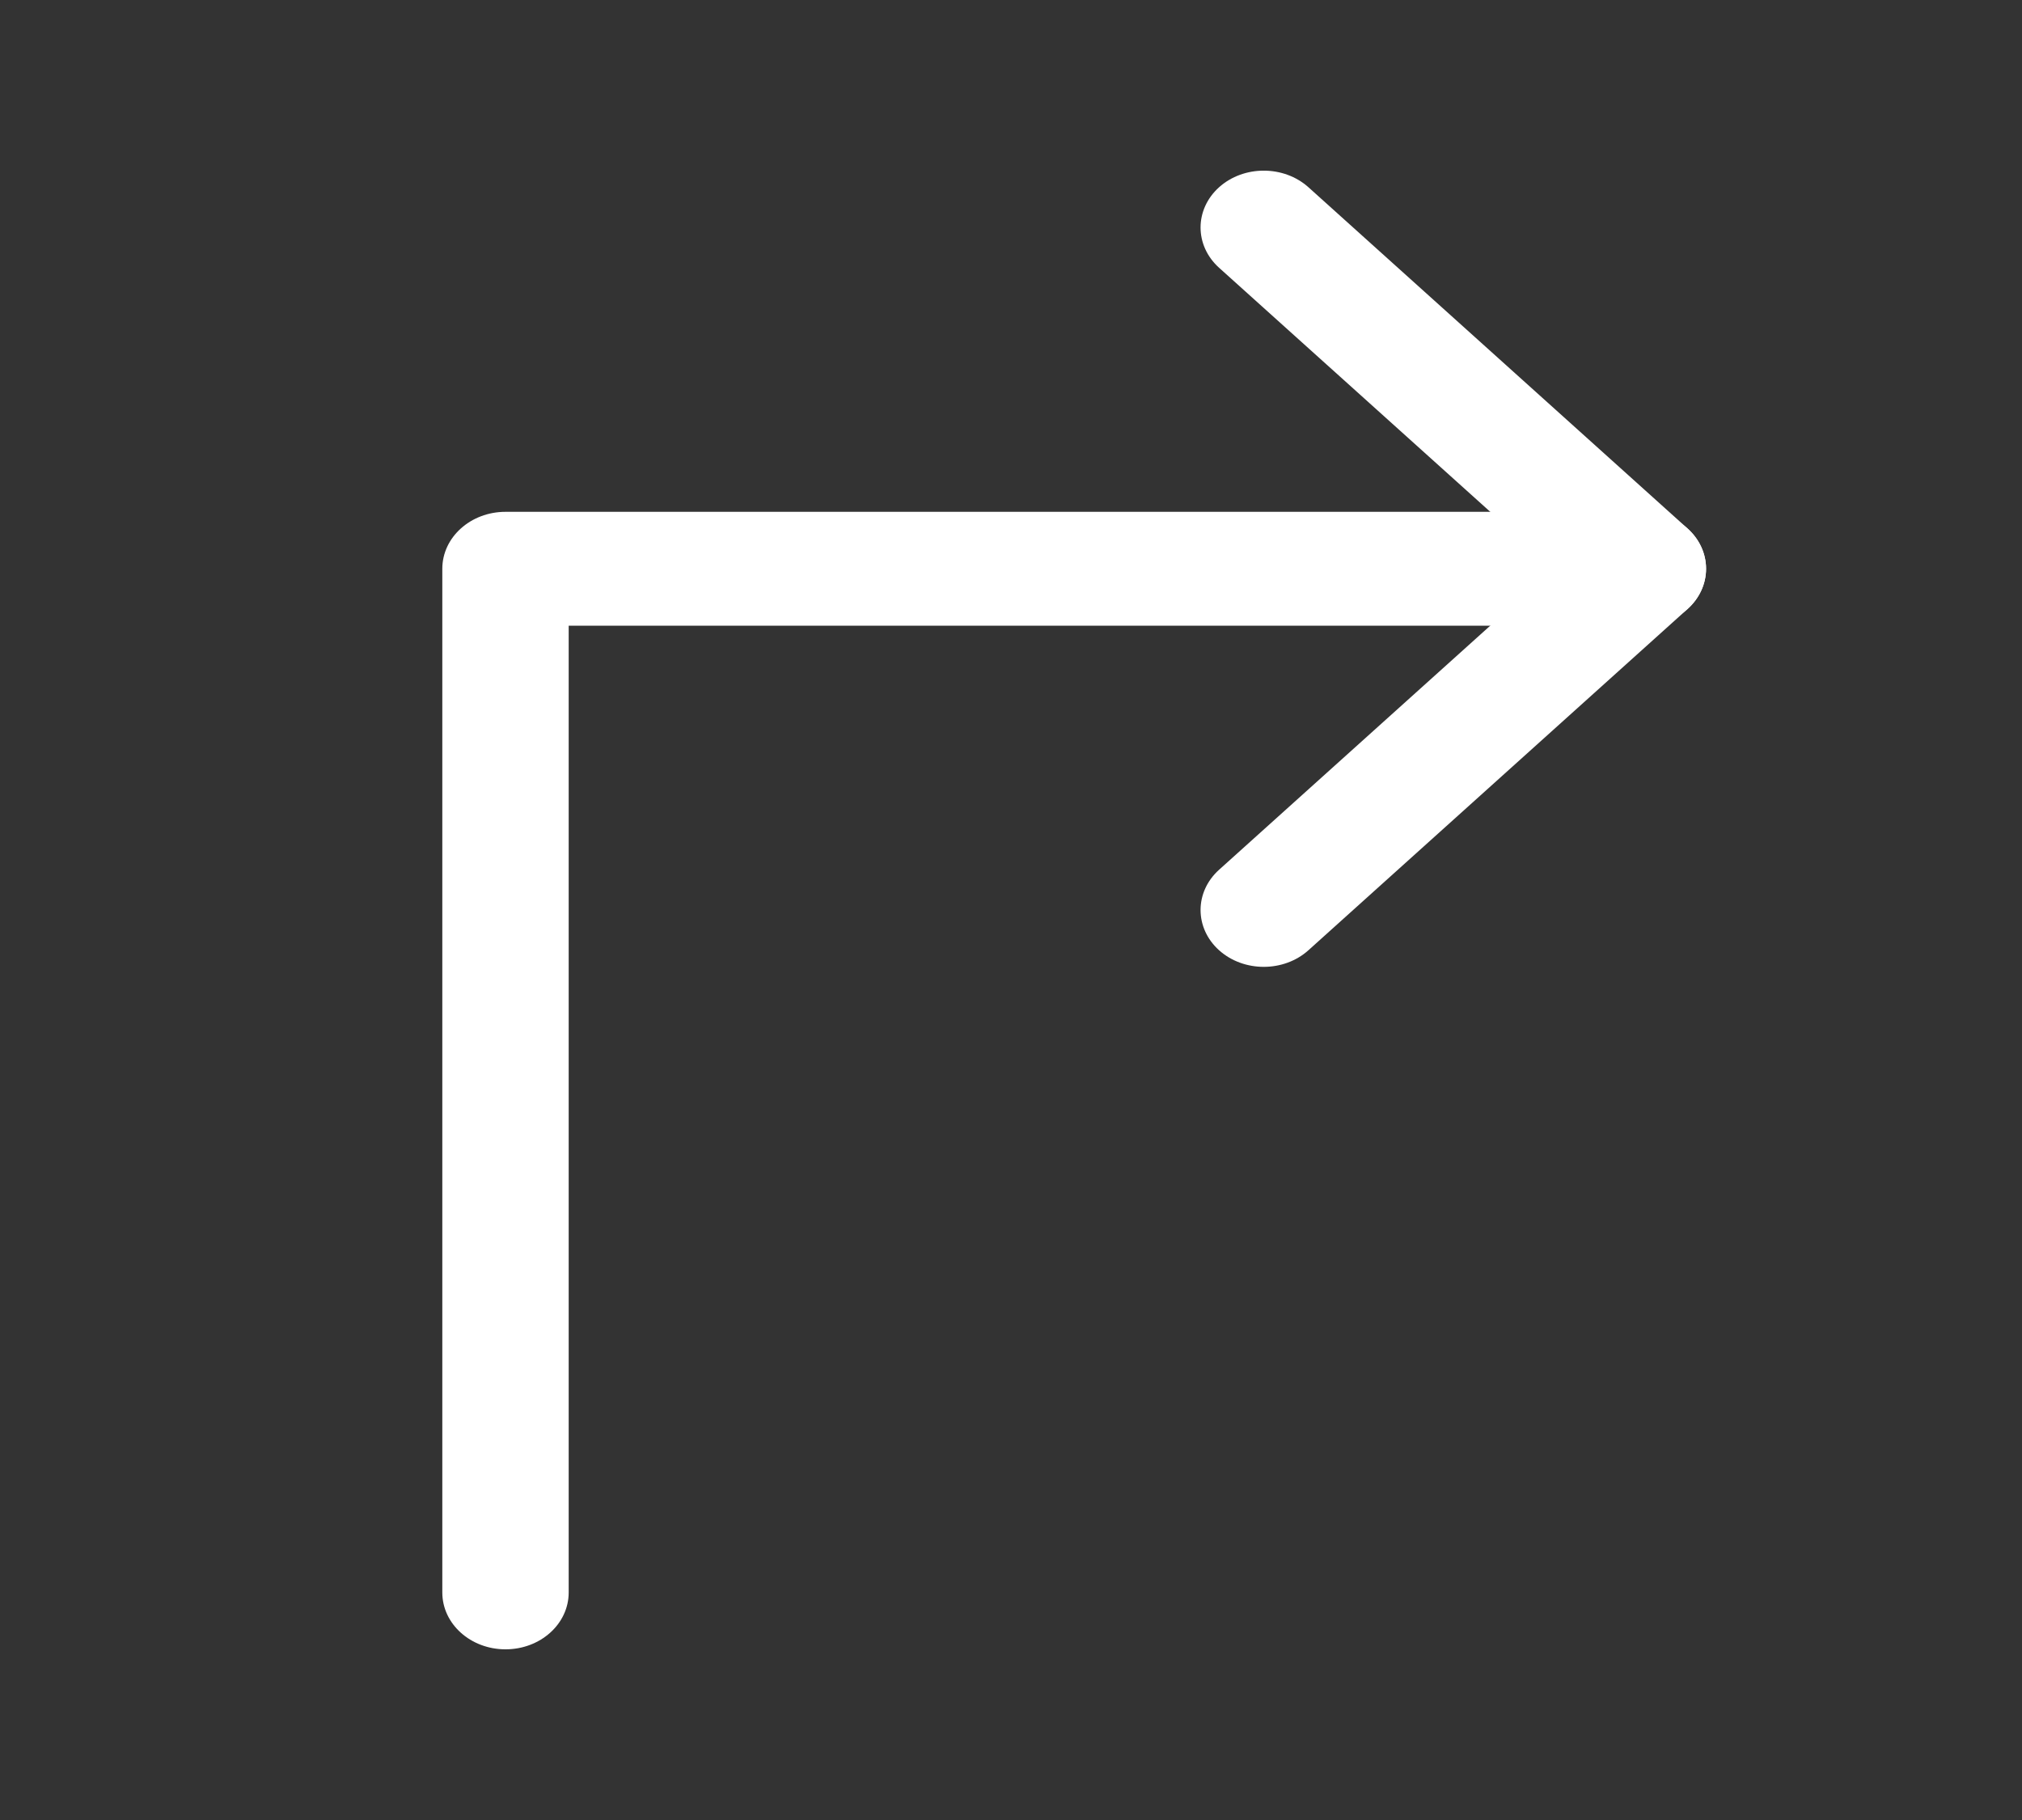 <svg width="20" height="18" viewBox="0 0 20 18" fill="none" xmlns="http://www.w3.org/2000/svg">
<rect x="0" y="0" width="20" height="18" fill="#333333" stroke="none"/>
<path fill-rule="evenodd" clip-rule="evenodd" d="M12.058 1.852C12.302 1.633 12.698 1.633 12.942 1.852L16.692 5.227C16.936 5.447 16.936 5.803 16.692 6.023L12.942 9.398C12.698 9.617 12.302 9.617 12.058 9.398C11.814 9.178 11.814 8.822 12.058 8.602L15.366 5.625L12.058 2.648C11.814 2.428 11.814 2.072 12.058 1.852Z" fill="white"/>
<path fill-rule="evenodd" clip-rule="evenodd" d="M4.375 5.625C4.375 5.314 4.655 5.062 5 5.062H16.25C16.595 5.062 16.875 5.314 16.875 5.625C16.875 5.936 16.595 6.188 16.25 6.188H5.625V15.75C5.625 16.061 5.345 16.312 5 16.312C4.655 16.312 4.375 16.061 4.375 15.75V5.625Z" fill="white"/>
</svg>
